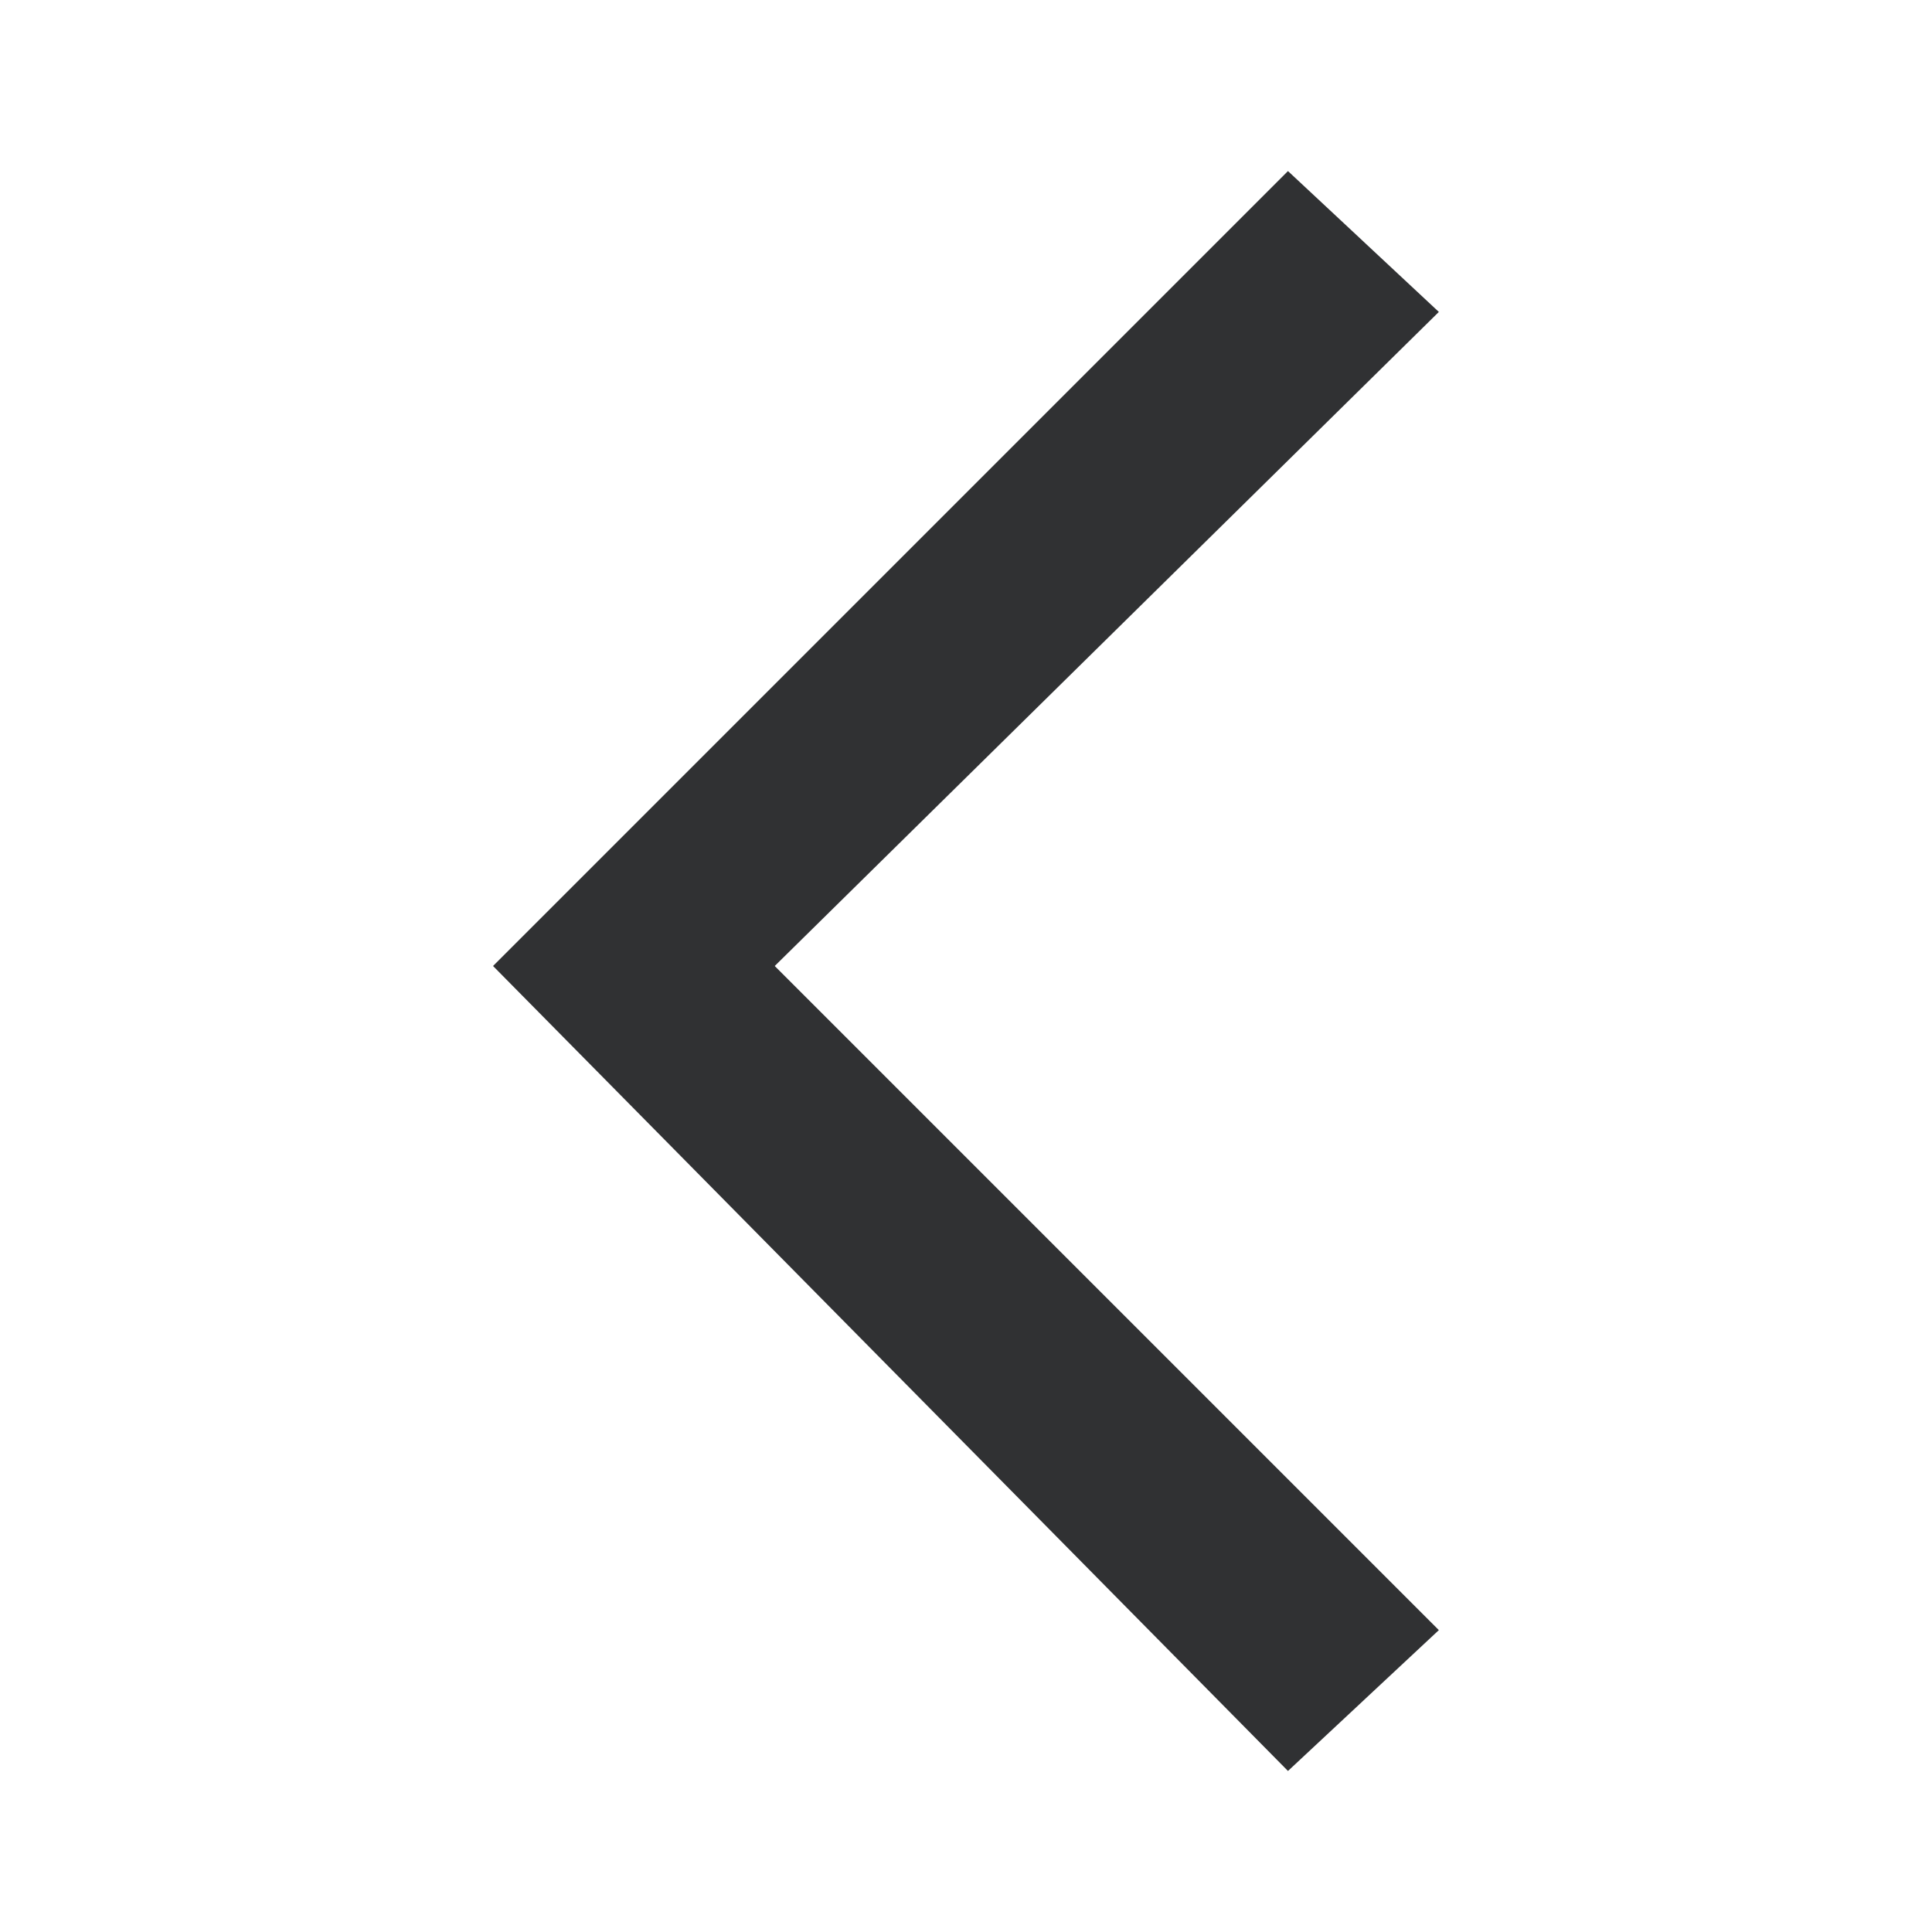 <svg xmlns="http://www.w3.org/2000/svg" xmlns:xlink="http://www.w3.org/1999/xlink" fill="none" version="1.1" width="20" height="20" viewBox="0 0 20 20"><g><path d="M14.895,3.229C14.895,3.229,13.333,1.771,13.333,1.771C13.333,1.771,5.104,10,5.104,10C5.104,10,13.333,18.333,13.333,18.333C13.333,18.333,14.895,16.875,14.895,16.875C14.895,16.875,8.02,10,8.02,10C8.02,10,14.895,3.229,14.895,3.229C14.895,3.229,14.895,3.229,14.895,3.229Z" fill="#303133" fill-opacity="1"/></g></svg>